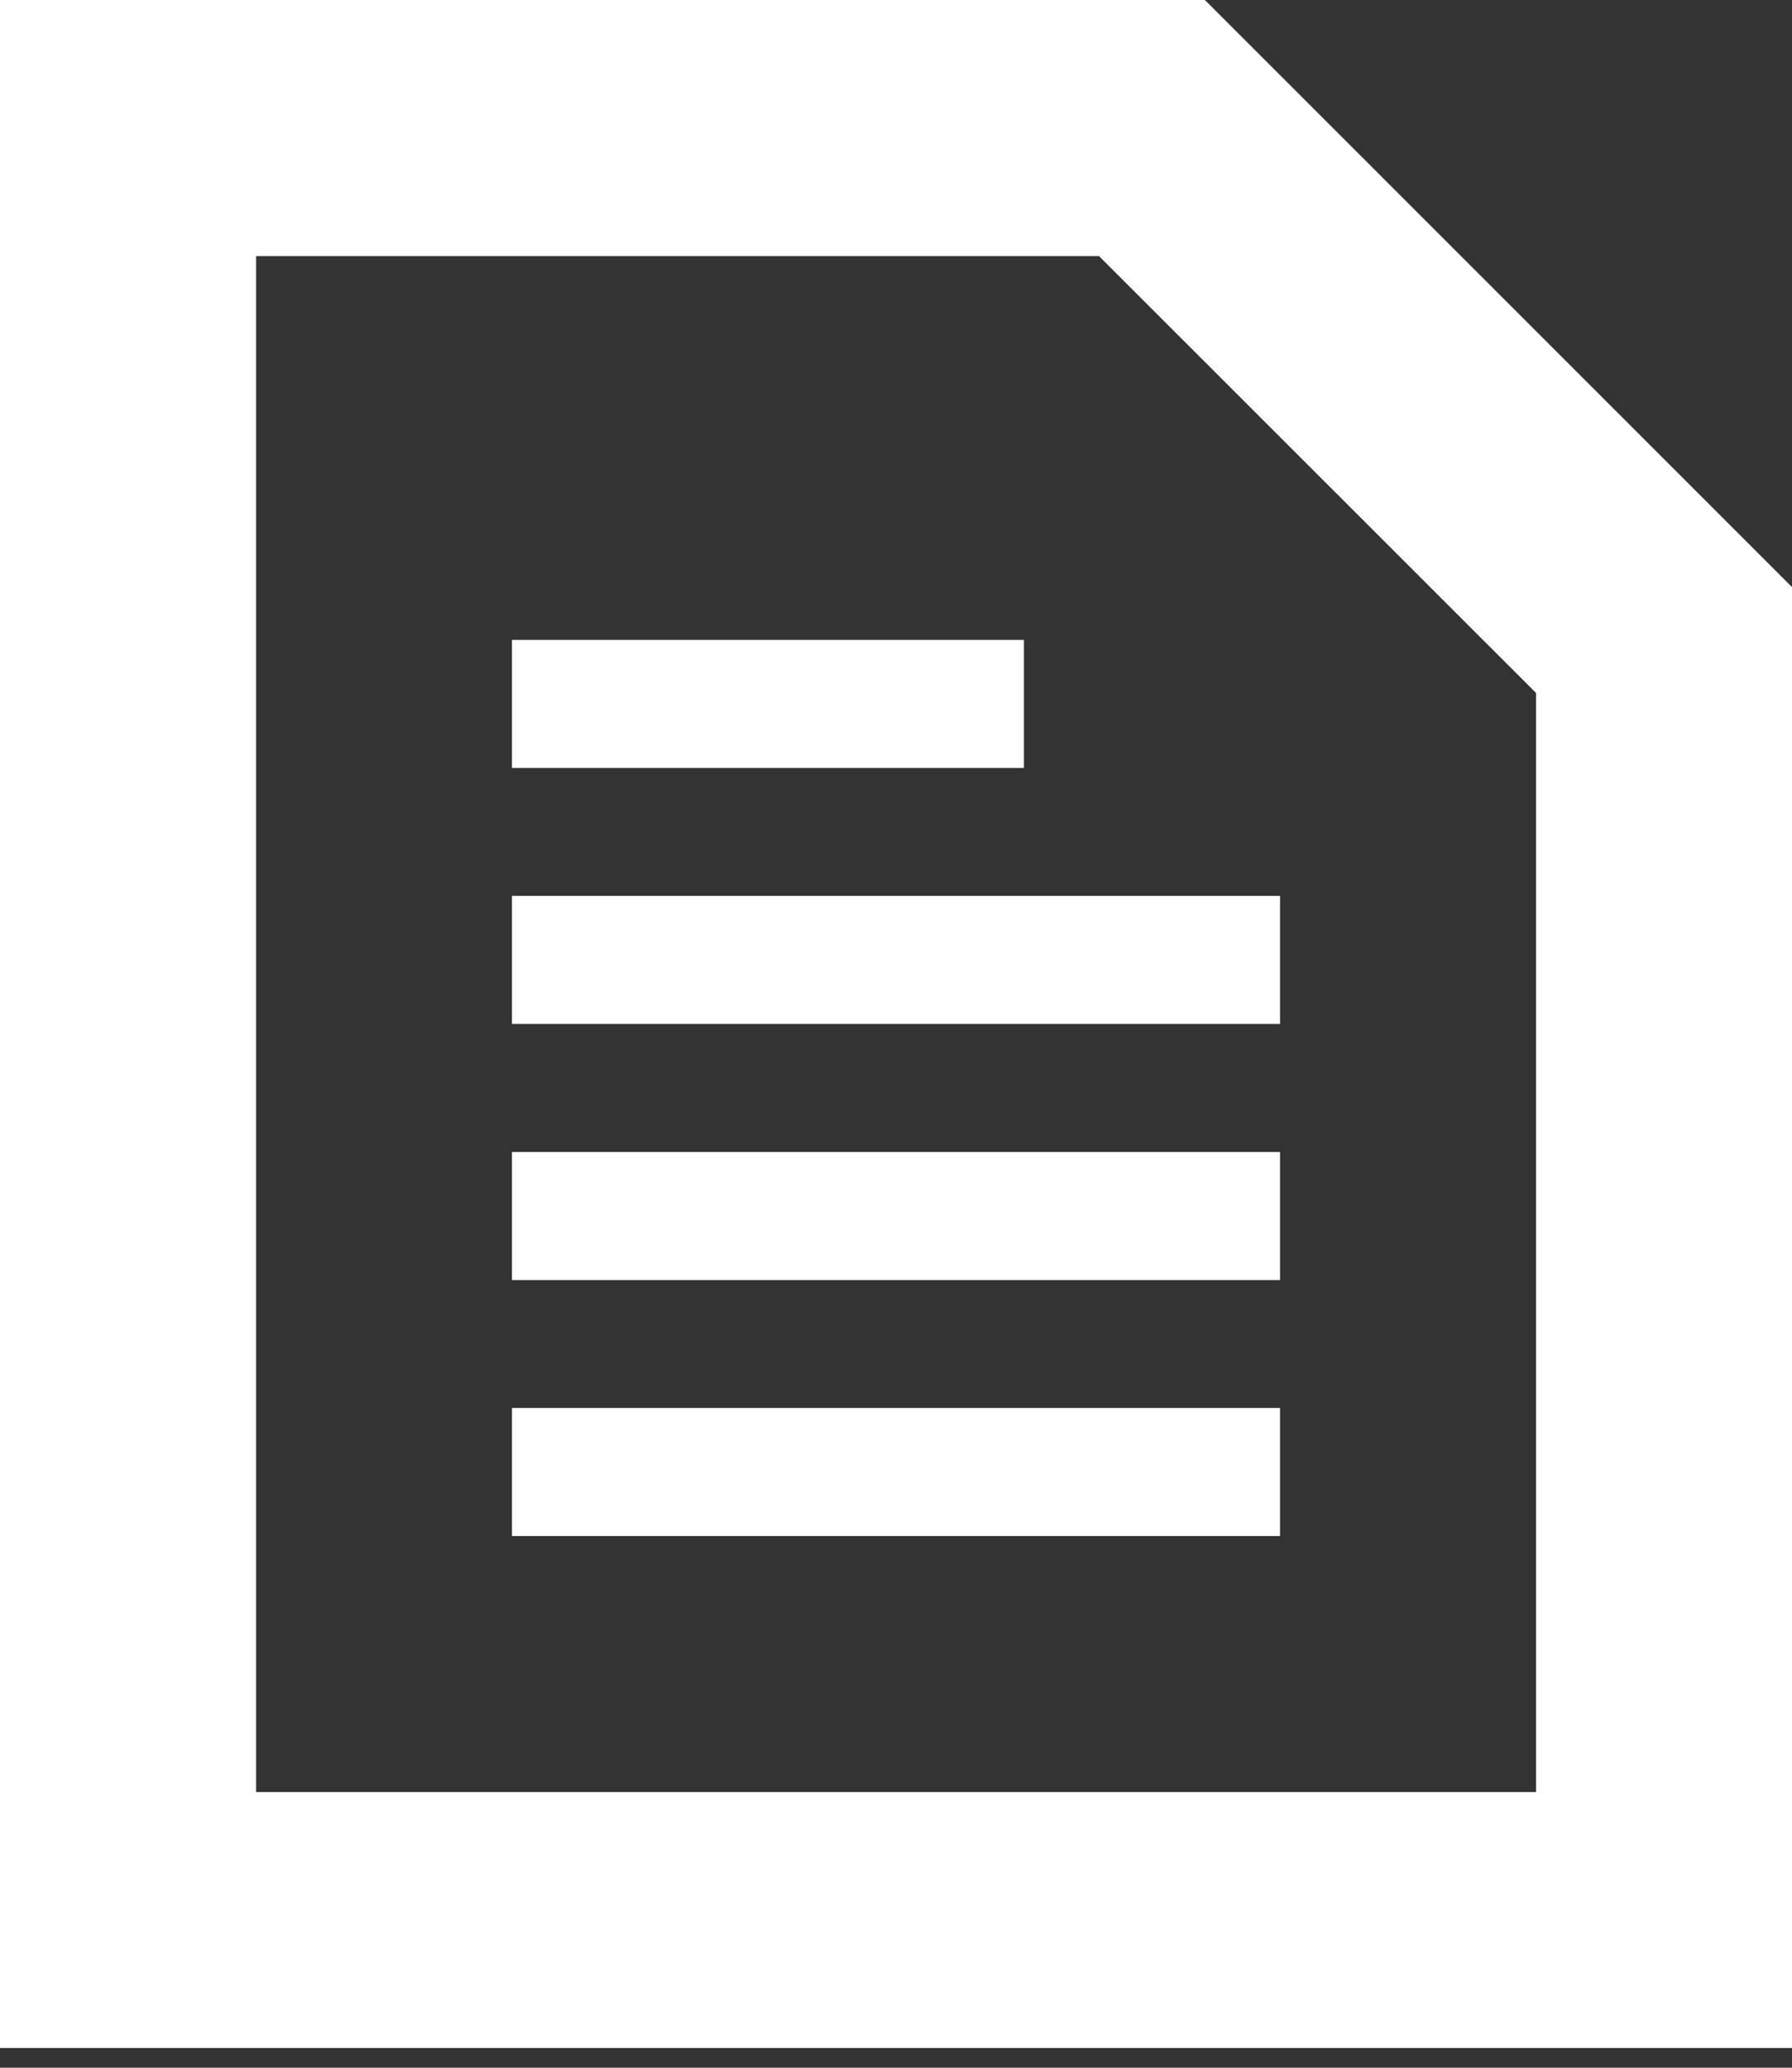 <?xml version="1.0" encoding="UTF-8"?>
<svg width="13px" height="15px" viewBox="0 0 13 15" version="1.1" xmlns="http://www.w3.org/2000/svg" xmlns:xlink="http://www.w3.org/1999/xlink">
    <rect x="0" y="0" width="13" height="15" fill="#333333" stroke="none"/>
    <!-- Generator: Sketch 41.2 (35397) - http://www.bohemiancoding.com/sketch -->
    <title>Icon-Pamphlet</title>
    <desc>Created with Sketch.</desc>
    <defs></defs>
    <g id="Page-1" stroke="none" stroke-width="1" fill="none" fill-rule="evenodd">
        <g id="01-Landing" transform="translate(-1038, -316)" fill="#FFFFFF">
            <g id="Icon-Pamphlet" transform="translate(1038, 316)">
                <path d="M0,-0 L0,14.857 L13,14.857 L13,4.259 L8.741,-0 L0,-0 Z M1.858,1.858 L7.973,1.858 L11.143,5.027 L11.143,13 L1.858,13 L1.858,1.858 Z" id="Fill-1"></path>
                <polygon id="Fill-2" points="3.714 7.428 9.286 7.428 9.286 6.499 3.714 6.499"></polygon>
                <polygon id="Fill-3" points="3.714 5.571 7.428 5.571 7.428 4.642 3.714 4.642"></polygon>
                <polygon id="Fill-4" points="3.714 9.286 9.286 9.286 9.286 8.357 3.714 8.357"></polygon>
                <polygon id="Fill-5" points="3.714 11.143 9.286 11.143 9.286 10.214 3.714 10.214"></polygon>
            </g>
        </g>
    </g>
</svg>